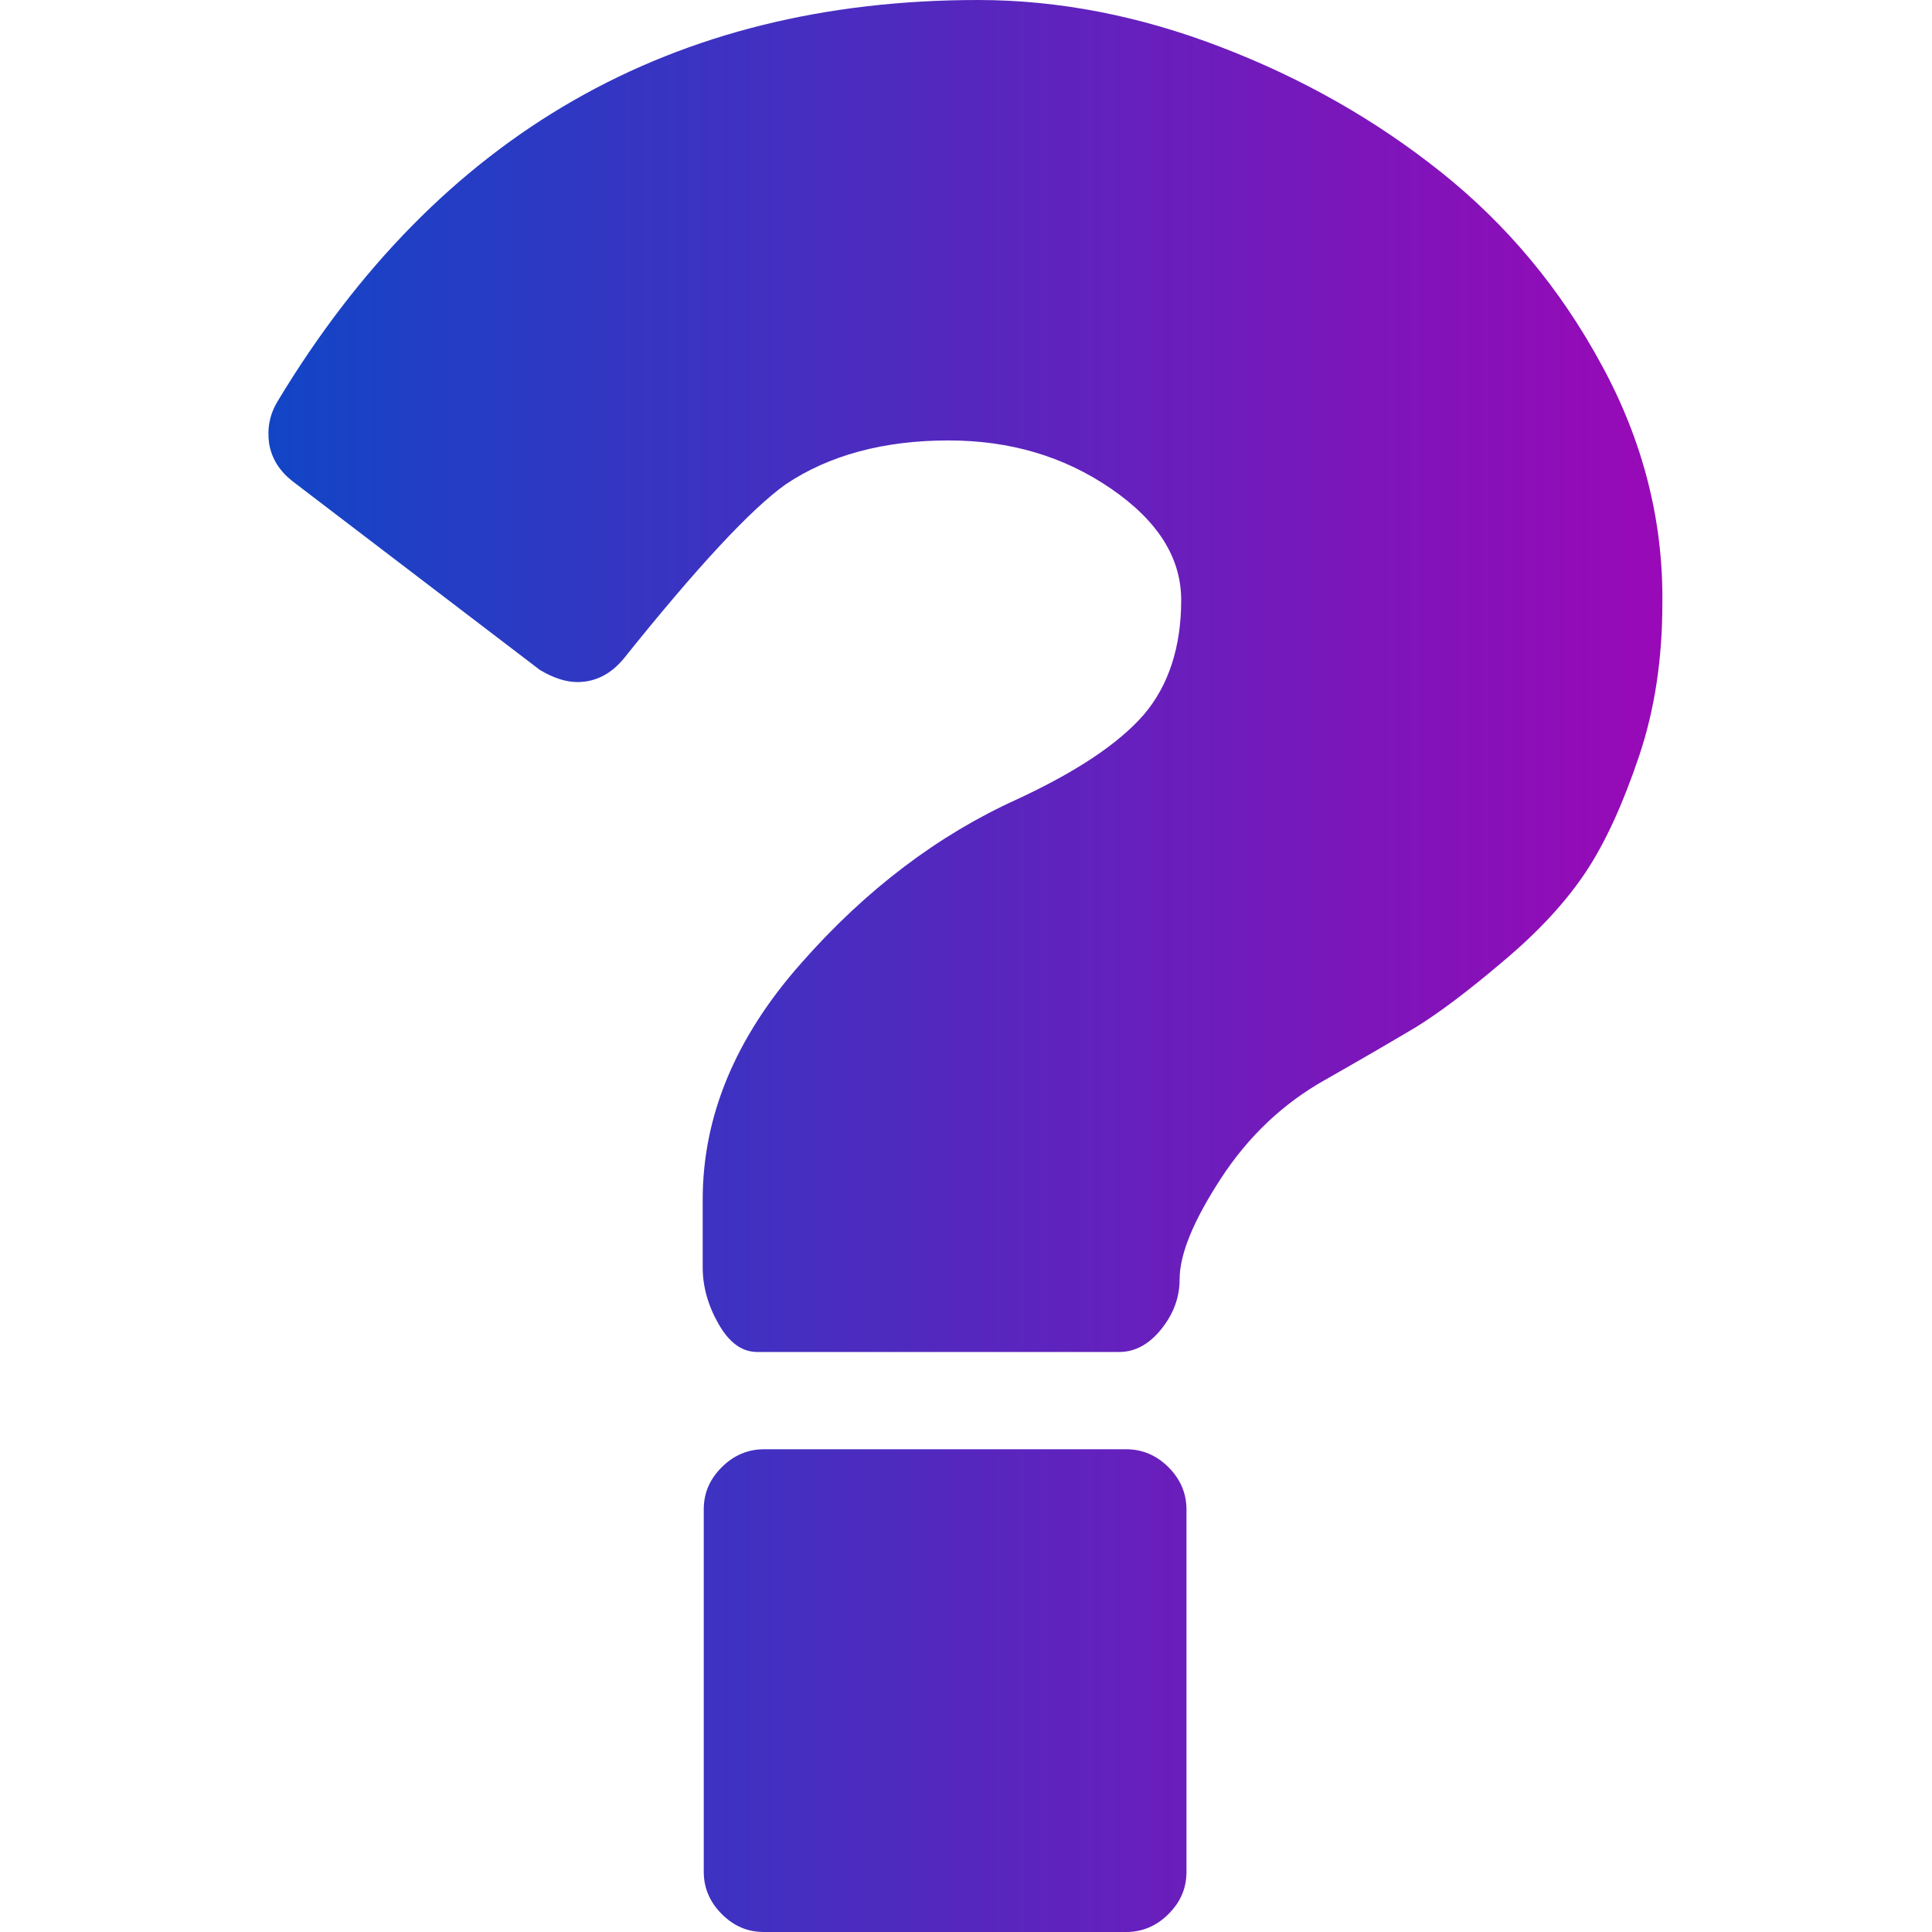 <?xml version="1.0" encoding="utf-8"?>
<!-- Generator: Adobe Illustrator 23.0.3, SVG Export Plug-In . SVG Version: 6.00 Build 0)  -->
<svg version="1.1" id="Capa_1" xmlns="http://www.w3.org/2000/svg" xmlns:xlink="http://www.w3.org/1999/xlink" x="0px" y="0px"
	 viewBox="0 0 365.4 365.4" style="enable-background:new 0 0 365.4 365.4;" xml:space="preserve">
<style type="text/css">
	.st0{fill:url(#SVGID_1_);}
</style>
<linearGradient id="SVGID_1_" gradientUnits="userSpaceOnUse" x1="50.804" y1="182.721" x2="314.641" y2="182.721">
	<stop  offset="0" style="stop-color:#1245C6"/>
	<stop  offset="1" style="stop-color:#9909B7"/>
</linearGradient>
<path class="st0" d="M213,274.1h-68.5c-3,0-5.7,1.1-8,3.4c-2.3,2.3-3.4,4.9-3.4,8V354c0,3,1.1,5.7,3.4,8c2.3,2.3,4.9,3.4,8,3.4H213
	c3,0,5.7-1.1,8-3.4c2.3-2.3,3.4-4.9,3.4-8v-68.5c0-3-1.1-5.7-3.4-8C218.7,275.2,216,274.1,213,274.1z M302.9,69
	c-7.8-14.4-17.9-26.5-30.3-36.4c-12.4-9.9-26.3-17.8-41.7-23.7C215.6,3,200.2,0,185,0C127.2,0,83,25.3,52.5,75.9
	c-1.5,2.5-2,5.1-1.6,8c0.5,2.9,2,5.2,4.4,7.1l46.8,35.7c2.5,1.5,4.9,2.3,7.1,2.3c3.4,0,6.4-1.5,8.9-4.6
	c13.7-17.1,23.9-28.1,30.5-32.8c8.2-5.5,18.5-8.3,30.8-8.3c11.6,0,21.8,3,30.7,9.1c8.9,6.1,13.3,13.1,13.3,21.1
	c0,8.9-2.4,16.2-7.1,21.7c-4.8,5.5-12.8,10.8-24,16c-14.8,6.7-28.5,17-40.8,31c-12.4,14-18.6,28.9-18.6,44.7v12.8
	c0,3.6,1,7.2,3,10.7c2,3.5,4.4,5.3,7.3,5.3h68.5c3,0,5.7-1.5,8-4.4c2.3-2.9,3.4-6,3.4-9.3c0-4.8,2.6-11.1,7.8-19.1
	c5.2-8,11.8-14.2,19.6-18.6c7.4-4.2,13.2-7.6,17.4-10.1c4.2-2.6,9.7-6.7,16.4-12.4c6.8-5.7,12-11.4,15.7-17c3.7-5.6,7-12.9,10-21.8
	c3-8.9,4.4-18.6,4.4-28.8C314.6,98.4,310.7,83.3,302.9,69z"/>
</svg>

